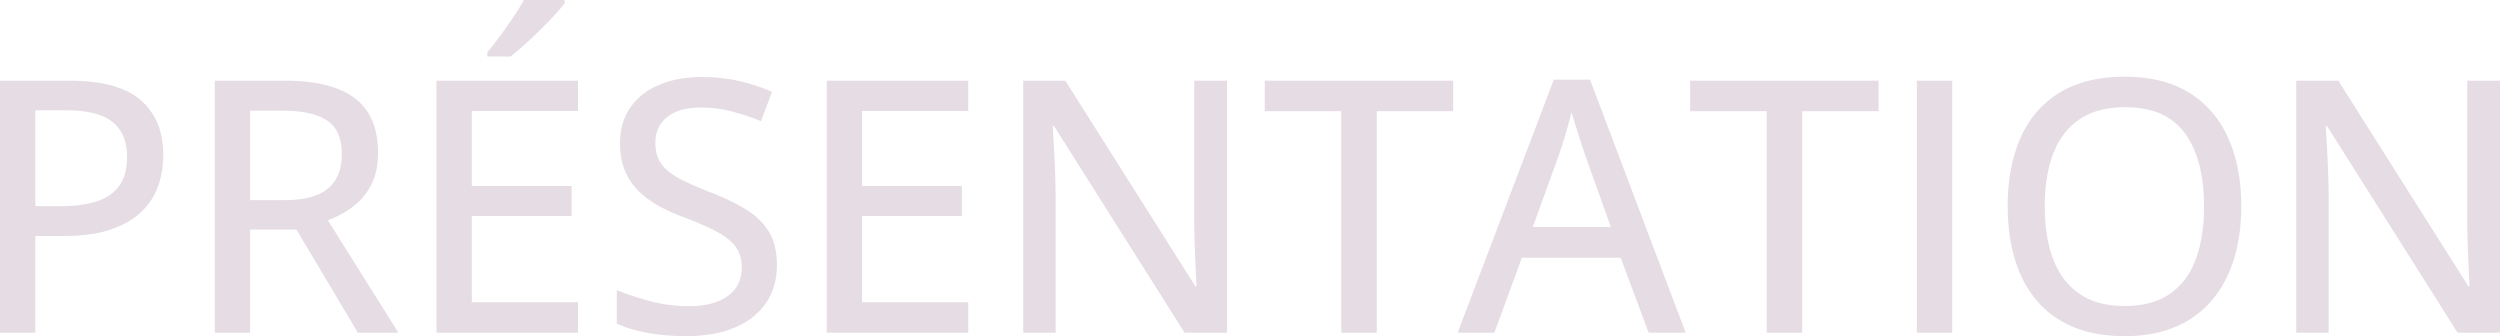 <svg width="708.154" height="95.215" viewBox="0 0 708.154 95.215" xmlns="http://www.w3.org/2000/svg"><g id="svgGroup" stroke-linecap="round" fill-rule="evenodd" font-size="9pt" stroke="#000" stroke-width="0" fill="#e5dde3" style="stroke:#000;stroke-width:0;fill:#e5dde3"><path d="M 347.559 22.852 L 347.559 94.238 L 335.547 94.238 L 298.584 35.742 L 298.193 35.742 Q 298.34 38.379 298.535 41.528 Q 298.73 44.678 298.853 48.12 A 322.874 322.874 0 0 1 299.023 55.078 L 299.023 94.238 L 289.844 94.238 L 289.844 22.852 L 301.758 22.852 L 338.574 81.055 L 338.916 81.055 A 4966.198 4966.198 0 0 0 338.864 79.916 Q 338.782 78.113 338.672 75.732 A 532.407 532.407 0 0 1 338.531 72.467 A 626.662 626.662 0 0 1 338.403 69.019 A 205.546 205.546 0 0 1 338.293 64.324 A 174.126 174.126 0 0 1 338.281 62.305 L 338.281 22.852 L 347.559 22.852 Z M 708.154 22.852 L 708.154 94.238 L 696.143 94.238 L 659.18 35.742 L 658.789 35.742 Q 658.936 38.379 659.131 41.528 Q 659.326 44.678 659.448 48.12 A 322.874 322.874 0 0 1 659.619 55.078 L 659.619 94.238 L 650.439 94.238 L 650.439 22.852 L 662.354 22.852 L 699.17 81.055 L 699.512 81.055 A 4966.198 4966.198 0 0 0 699.46 79.916 Q 699.377 78.113 699.268 75.732 A 532.407 532.407 0 0 1 699.127 72.467 A 626.662 626.662 0 0 1 698.999 69.019 A 205.546 205.546 0 0 1 698.889 64.324 A 174.126 174.126 0 0 1 698.877 62.305 L 698.877 22.852 L 708.154 22.852 Z M 163.721 85.596 L 163.721 94.238 L 123.633 94.238 L 123.633 22.852 L 163.721 22.852 L 163.721 31.445 L 133.643 31.445 L 133.643 52.686 L 161.914 52.686 L 161.914 61.182 L 133.643 61.182 L 133.643 85.596 L 163.721 85.596 Z M 274.268 85.596 L 274.268 94.238 L 234.18 94.238 L 234.18 22.852 L 274.268 22.852 L 274.268 31.445 L 244.189 31.445 L 244.189 52.686 L 272.461 52.686 L 272.461 61.182 L 244.189 61.182 L 244.189 85.596 L 274.268 85.596 Z M 174.707 91.65 L 174.707 82.178 A 66.9 66.9 0 0 0 178.931 83.734 Q 181.338 84.536 184.082 85.278 A 41.867 41.867 0 0 0 195.068 86.719 A 30.186 30.186 0 0 0 198.544 86.53 Q 200.323 86.323 201.834 85.891 A 15.478 15.478 0 0 0 203.345 85.376 A 13.273 13.273 0 0 0 205.876 84.047 A 9.693 9.693 0 0 0 208.398 81.592 A 9.401 9.401 0 0 0 209.994 77.43 A 12.31 12.31 0 0 0 210.107 75.732 A 11.638 11.638 0 0 0 209.812 73.045 A 8.579 8.579 0 0 0 208.447 69.995 Q 206.787 67.676 203.198 65.723 Q 200.759 64.395 197.293 62.955 A 116.489 116.489 0 0 0 193.799 61.572 A 51.638 51.638 0 0 1 189.019 59.579 A 43.04 43.04 0 0 1 186.426 58.228 A 27.594 27.594 0 0 1 182.457 55.518 A 23.687 23.687 0 0 1 180.688 53.906 A 17.069 17.069 0 0 1 176.953 48.169 A 17.945 17.945 0 0 1 175.887 44.144 A 24.141 24.141 0 0 1 175.635 40.576 Q 175.635 34.668 178.54 30.469 A 17.689 17.689 0 0 1 184.755 24.971 A 22.13 22.13 0 0 1 186.67 24.048 A 27.096 27.096 0 0 1 193.073 22.251 A 36.604 36.604 0 0 1 198.779 21.826 A 50.624 50.624 0 0 1 205.564 22.265 A 42.488 42.488 0 0 1 209.351 22.949 A 52.014 52.014 0 0 1 218.701 26.025 L 215.527 34.326 A 62.781 62.781 0 0 0 207.178 31.543 A 34.931 34.931 0 0 0 198.486 30.469 A 23.509 23.509 0 0 0 195.441 30.655 Q 193.22 30.946 191.479 31.689 A 10.941 10.941 0 0 0 189.102 33.059 A 8.686 8.686 0 0 0 187.134 35.156 A 8.909 8.909 0 0 0 185.741 38.97 A 11.526 11.526 0 0 0 185.645 40.479 A 12.675 12.675 0 0 0 185.893 43.055 Q 186.242 44.74 187.085 46.055 A 7.92 7.92 0 0 0 187.207 46.24 Q 188.77 48.535 192.139 50.391 A 49.342 49.342 0 0 0 194.825 51.756 Q 197.456 53.001 200.928 54.346 Q 207.031 56.689 211.304 59.326 A 21.718 21.718 0 0 1 215.07 62.231 A 17.31 17.31 0 0 1 217.822 65.674 A 14.638 14.638 0 0 1 219.507 69.873 Q 219.946 71.704 220.041 73.833 A 27.001 27.001 0 0 1 220.068 75.049 A 21.359 21.359 0 0 1 219.399 80.512 A 16.894 16.894 0 0 1 216.919 85.913 A 18.968 18.968 0 0 1 210.474 91.652 A 24.028 24.028 0 0 1 208.057 92.822 Q 202.701 95.065 195.457 95.205 A 50.355 50.355 0 0 1 194.482 95.215 A 67.976 67.976 0 0 1 188.756 94.981 A 59.382 59.382 0 0 1 186.938 94.8 A 54.687 54.687 0 0 1 182.653 94.138 A 45.017 45.017 0 0 1 180.273 93.604 A 33.794 33.794 0 0 1 176.827 92.538 A 27.288 27.288 0 0 1 174.707 91.65 Z M 60.84 22.852 L 80.518 22.852 A 60.675 60.675 0 0 1 86.603 23.138 Q 91.665 23.65 95.435 25.073 A 20.425 20.425 0 0 1 99.937 27.406 A 15.539 15.539 0 0 1 104.199 31.812 A 17.446 17.446 0 0 1 106.436 37.247 Q 107.08 39.985 107.08 43.262 A 24.806 24.806 0 0 1 106.751 47.414 Q 106.359 49.722 105.5 51.63 A 14.463 14.463 0 0 1 105.078 52.49 A 18.21 18.21 0 0 1 100.621 58.023 A 17.558 17.558 0 0 1 99.829 58.643 A 27.998 27.998 0 0 1 92.871 62.402 L 112.842 94.238 L 101.367 94.238 L 83.984 65.039 L 70.85 65.039 L 70.85 94.238 L 60.84 94.238 L 60.84 22.852 Z M 477.49 94.238 L 466.992 94.238 L 459.082 72.998 L 431.104 72.998 L 423.291 94.238 L 412.891 94.238 L 440.137 22.559 L 450.391 22.559 L 477.49 94.238 Z M 389.99 31.494 L 389.99 94.238 L 379.932 94.238 L 379.932 31.494 L 358.252 31.494 L 358.252 22.852 L 411.621 22.852 L 411.621 31.494 L 389.99 31.494 Z M 510.498 31.494 L 510.498 94.238 L 500.439 94.238 L 500.439 31.494 L 478.76 31.494 L 478.76 22.852 L 532.129 22.852 L 532.129 31.494 L 510.498 31.494 Z M 634.863 58.447 Q 634.863 66.699 632.764 73.462 A 34.85 34.85 0 0 1 629.4 81.084 A 29.984 29.984 0 0 1 626.538 85.083 A 27.374 27.374 0 0 1 616.332 92.537 A 31.612 31.612 0 0 1 616.235 92.578 A 31.774 31.774 0 0 1 608.859 94.673 A 43.739 43.739 0 0 1 601.807 95.215 A 45.313 45.313 0 0 1 594.874 94.71 Q 590.685 94.061 587.183 92.578 Q 580.957 89.941 576.855 85.059 A 31.035 31.035 0 0 1 571.752 76.366 A 37.425 37.425 0 0 1 570.728 73.389 A 48.033 48.033 0 0 1 568.998 64.453 A 60.825 60.825 0 0 1 568.701 58.35 A 56.563 56.563 0 0 1 569.469 48.803 A 41.558 41.558 0 0 1 572.314 39.111 Q 575.928 30.859 583.325 26.294 Q 590.723 21.729 601.953 21.729 Q 612.793 21.729 620.117 26.27 Q 627.441 30.811 631.152 39.038 Q 634.837 47.207 634.863 58.289 A 67.203 67.203 0 0 1 634.863 58.447 Z M 0 22.852 L 19.678 22.852 A 54.92 54.92 0 0 1 26.862 23.288 Q 35.288 24.403 39.868 28.369 A 17.937 17.937 0 0 1 45.736 38.697 A 26.927 26.927 0 0 1 46.24 44.043 Q 46.24 48.633 44.775 52.759 Q 43.311 56.885 40.015 60.034 A 19.864 19.864 0 0 1 35.927 63.008 Q 33.994 64.085 31.661 64.906 A 33.189 33.189 0 0 1 31.348 65.015 A 31.144 31.144 0 0 1 26.381 66.234 Q 22.681 66.846 18.164 66.846 L 10.01 66.846 L 10.01 94.238 L 0 94.238 L 0 22.852 Z M 579.199 58.447 A 52.656 52.656 0 0 0 579.629 65.359 Q 580.219 69.806 581.616 73.462 A 22.38 22.38 0 0 0 584.738 79.141 A 18.879 18.879 0 0 0 589.038 83.228 A 18.672 18.672 0 0 0 595.337 85.963 Q 597.897 86.576 600.882 86.657 A 33.918 33.918 0 0 0 601.807 86.67 A 29.388 29.388 0 0 0 607.284 86.188 Q 610.469 85.584 613.019 84.221 A 16.761 16.761 0 0 0 614.648 83.228 A 19.189 19.189 0 0 0 621.001 75.732 A 24.385 24.385 0 0 0 621.973 73.462 Q 624.09 67.75 624.294 60.106 A 61.964 61.964 0 0 0 624.316 58.447 A 52.238 52.238 0 0 0 623.738 50.413 Q 622.554 42.82 618.945 37.817 A 17.158 17.158 0 0 0 608.907 31.173 Q 605.963 30.421 602.427 30.374 A 35.68 35.68 0 0 0 601.953 30.371 A 29.602 29.602 0 0 0 596.485 30.848 Q 593.213 31.463 590.591 32.872 A 17.167 17.167 0 0 0 589.111 33.765 Q 584.082 37.158 581.641 43.433 Q 579.453 49.056 579.226 56.66 A 59.892 59.892 0 0 0 579.199 58.447 Z M 552.979 94.238 L 542.969 94.238 L 542.969 22.852 L 552.979 22.852 L 552.979 94.238 Z M 18.896 31.25 L 10.01 31.25 L 10.01 58.398 L 17.09 58.398 A 45.945 45.945 0 0 0 21.459 58.203 Q 23.588 57.999 25.412 57.583 A 22.576 22.576 0 0 0 27.49 57.007 A 14.461 14.461 0 0 0 30.668 55.533 A 10.909 10.909 0 0 0 33.838 52.539 A 11.157 11.157 0 0 0 35.449 48.975 Q 35.852 47.455 35.953 45.66 A 21.899 21.899 0 0 0 35.986 44.434 A 16.899 16.899 0 0 0 35.581 40.612 Q 34.94 37.851 33.286 35.913 A 10.203 10.203 0 0 0 31.836 34.521 Q 27.85 31.38 19.587 31.255 A 45.759 45.759 0 0 0 18.896 31.25 Z M 79.883 31.348 L 70.85 31.348 L 70.85 56.689 L 80.566 56.689 A 34.368 34.368 0 0 0 84.959 56.429 Q 89.74 55.811 92.502 53.727 A 9.801 9.801 0 0 0 92.92 53.394 Q 96.742 50.168 96.824 43.928 A 20.941 20.941 0 0 0 96.826 43.652 Q 96.826 39.292 95.063 36.581 A 8.495 8.495 0 0 0 92.676 34.155 A 13.337 13.337 0 0 0 89.292 32.557 Q 85.555 31.348 79.883 31.348 Z M 434.18 64.307 L 456.299 64.307 L 448.779 43.262 Q 448.518 42.439 448.041 40.987 A 735.409 735.409 0 0 0 447.729 40.039 A 243.075 243.075 0 0 1 446.402 35.882 A 265.588 265.588 0 0 1 446.313 35.596 Q 445.605 33.301 445.166 31.787 A 105.128 105.128 0 0 1 444.498 34.375 A 124.706 124.706 0 0 1 444.043 36.011 A 170.271 170.271 0 0 1 443.414 38.159 A 139.512 139.512 0 0 1 442.798 40.161 Q 442.188 42.09 441.797 43.262 L 434.18 64.307 Z M 148.389 0 L 159.912 0 L 159.912 0.977 Q 159.182 1.939 158.102 3.161 A 70.471 70.471 0 0 1 157.007 4.37 Q 155.176 6.348 152.979 8.521 A 113.418 113.418 0 0 1 148.584 12.646 A 104.948 104.948 0 0 1 146.736 14.253 Q 145.596 15.219 144.58 16.016 L 138.037 16.016 L 138.037 14.795 A 73.412 73.412 0 0 0 139.26 13.3 Q 140.323 11.969 141.528 10.352 Q 143.457 7.764 145.313 5.005 A 78.442 78.442 0 0 0 146.815 2.689 Q 147.48 1.62 148.033 0.642 A 44.423 44.423 0 0 0 148.389 0 Z"/></g></svg>